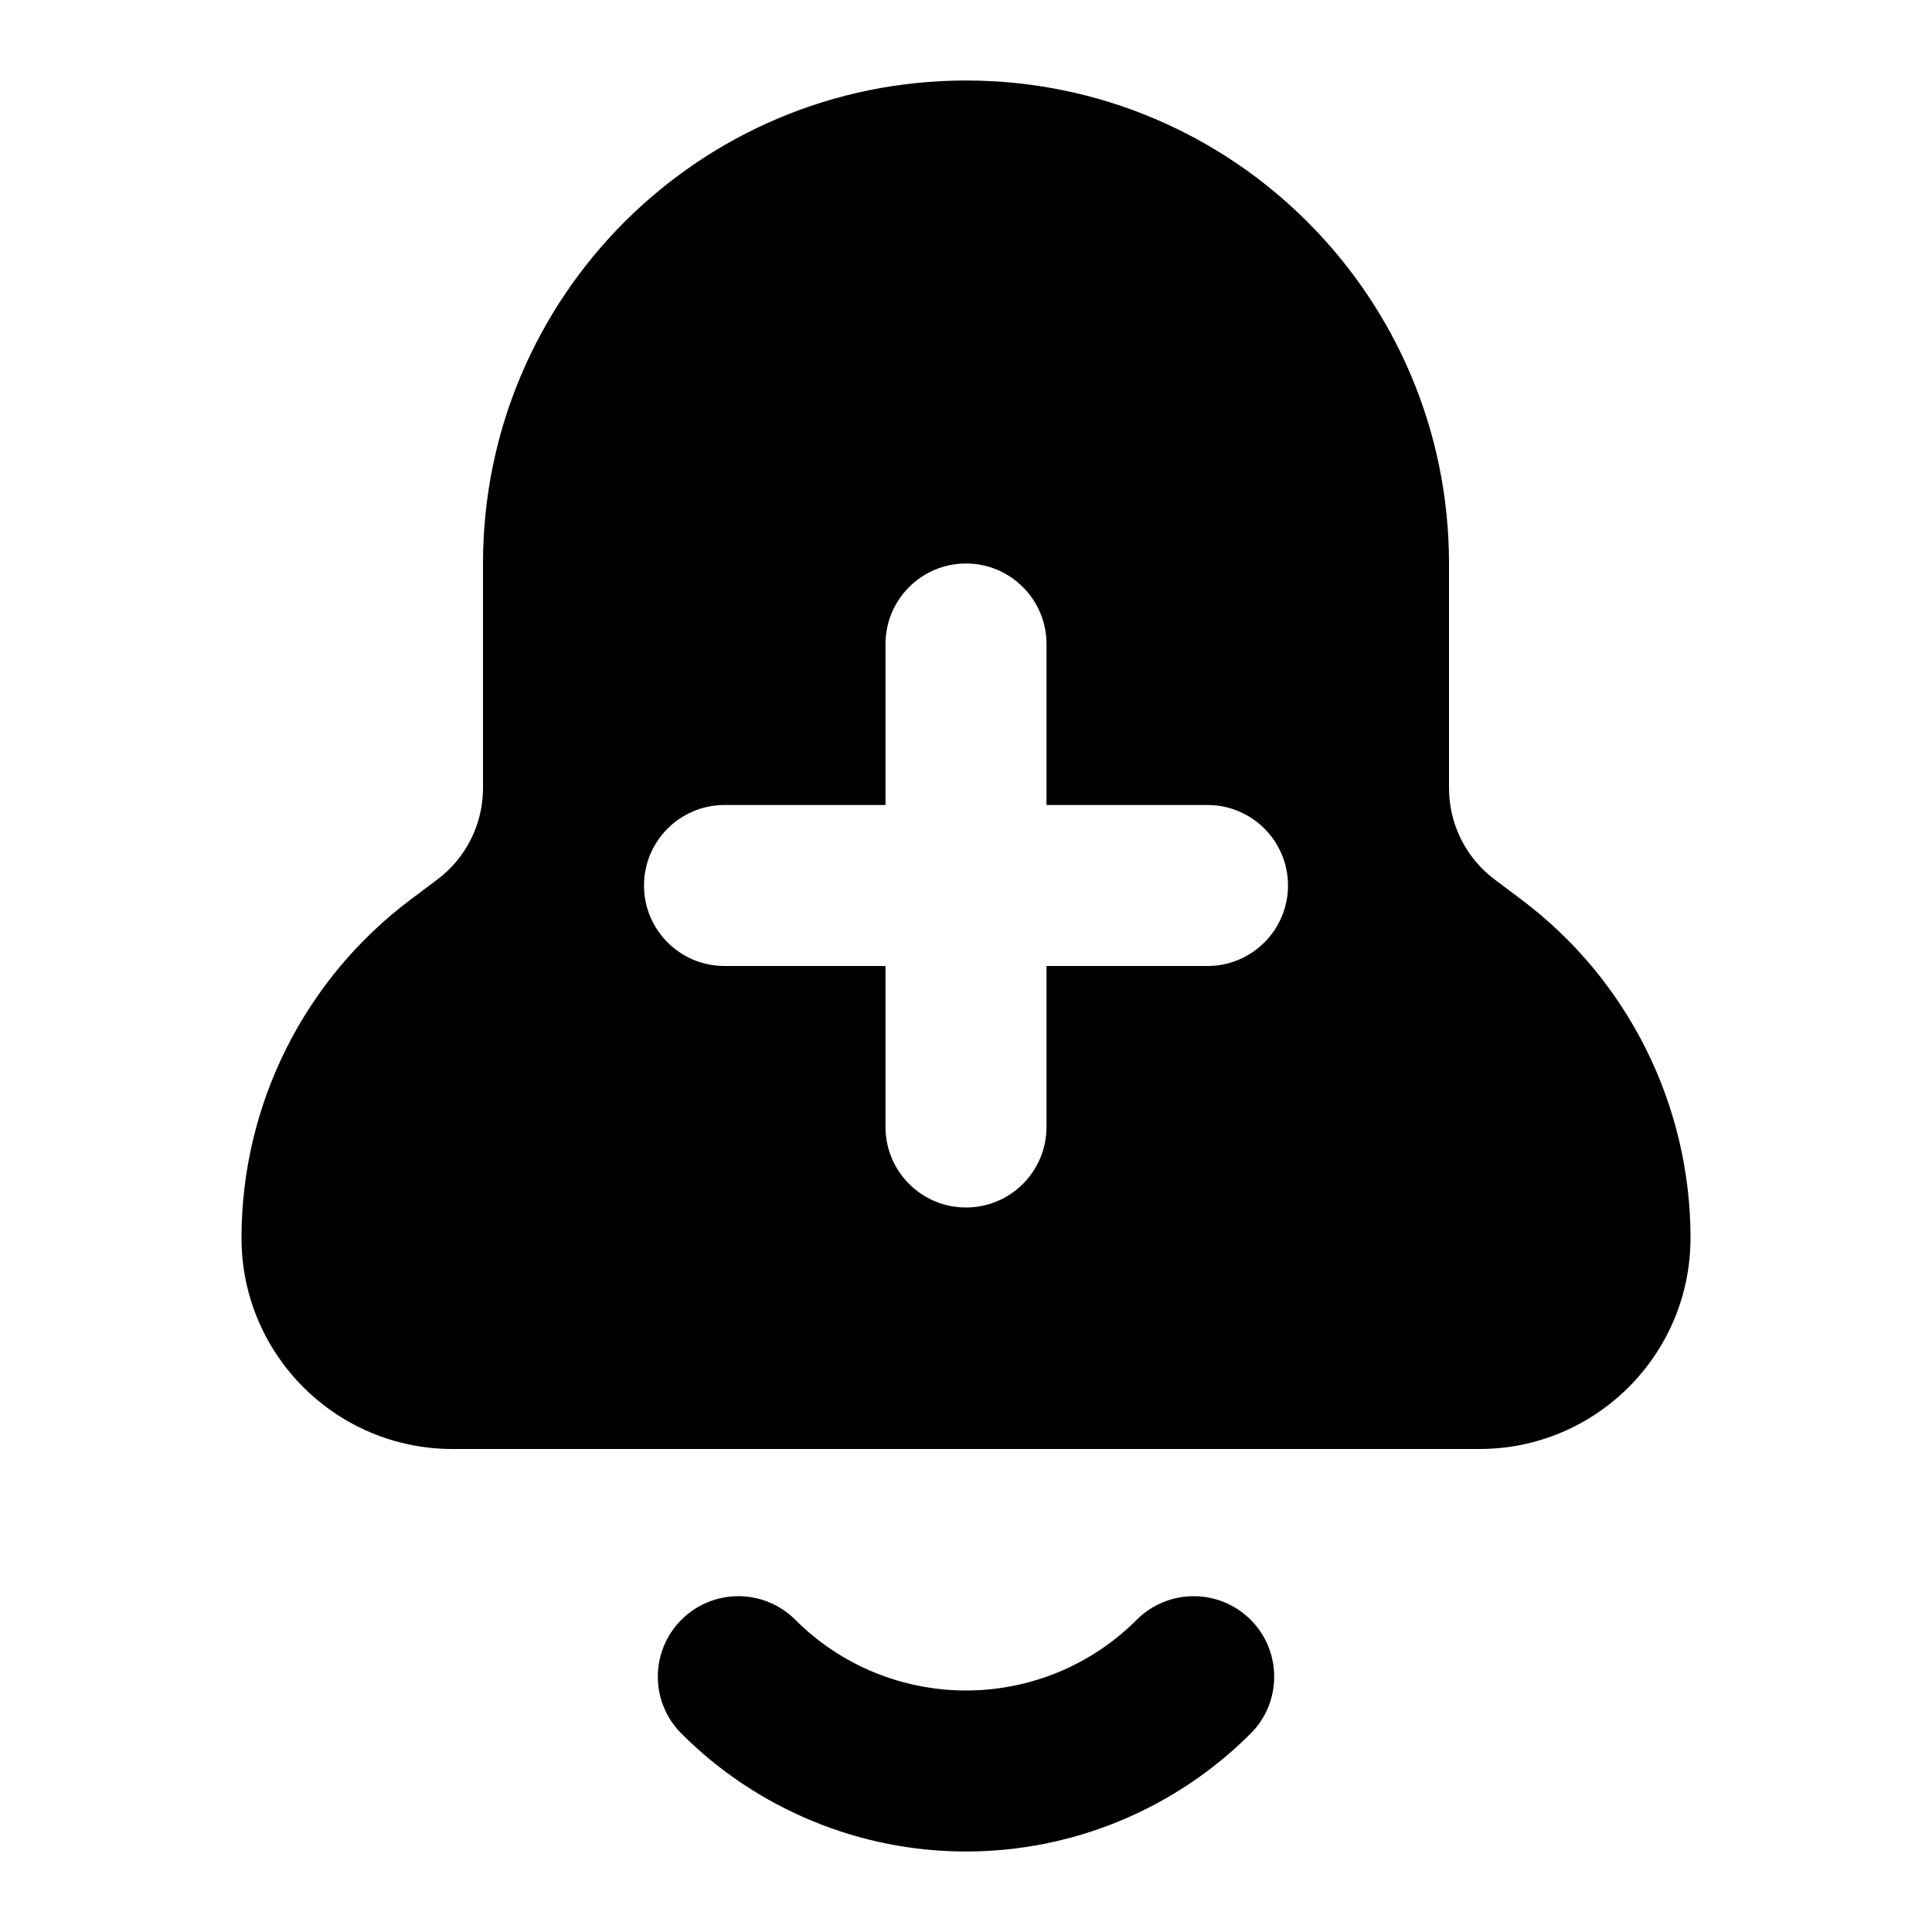 <svg width="24" height="24" viewBox="0 0 24 24" fill="none" xmlns="http://www.w3.org/2000/svg">
<path fill-rule="evenodd" clip-rule="evenodd" d="M12 1C8.686 1 6 3.686 6 7V9.79C6 10.237 5.79 10.658 5.432 10.926L5.103 11.173C3.779 12.166 3 13.724 3 15.378C3 16.826 4.174 18 5.622 18H18.378C19.826 18 21 16.826 21 15.378C21 13.724 20.221 12.166 18.897 11.173L18.568 10.926C18.21 10.658 18 10.237 18 9.79V7C18 3.686 15.314 1 12 1ZM8.465 20.121C8.855 19.731 9.488 19.731 9.879 20.121C10.157 20.4 10.488 20.621 10.852 20.772C11.216 20.922 11.606 21 12 21C12.394 21 12.784 20.922 13.148 20.772C13.512 20.621 13.843 20.4 14.121 20.121C14.512 19.731 15.145 19.731 15.536 20.121C15.926 20.512 15.926 21.145 15.536 21.535C15.071 22 14.52 22.368 13.914 22.619C13.307 22.871 12.657 23 12 23C11.343 23 10.693 22.871 10.087 22.619C9.48 22.368 8.929 22 8.465 21.535C8.074 21.145 8.074 20.512 8.465 20.121ZM12 7C12.552 7 13 7.448 13 8V10H15C15.552 10 16 10.448 16 11C16 11.552 15.552 12 15 12H13V14C13 14.552 12.552 15 12 15C11.448 15 11 14.552 11 14V12H9C8.448 12 8 11.552 8 11C8 10.448 8.448 10 9 10H11V8C11 7.448 11.448 7 12 7Z" fill="black"/>
</svg>

